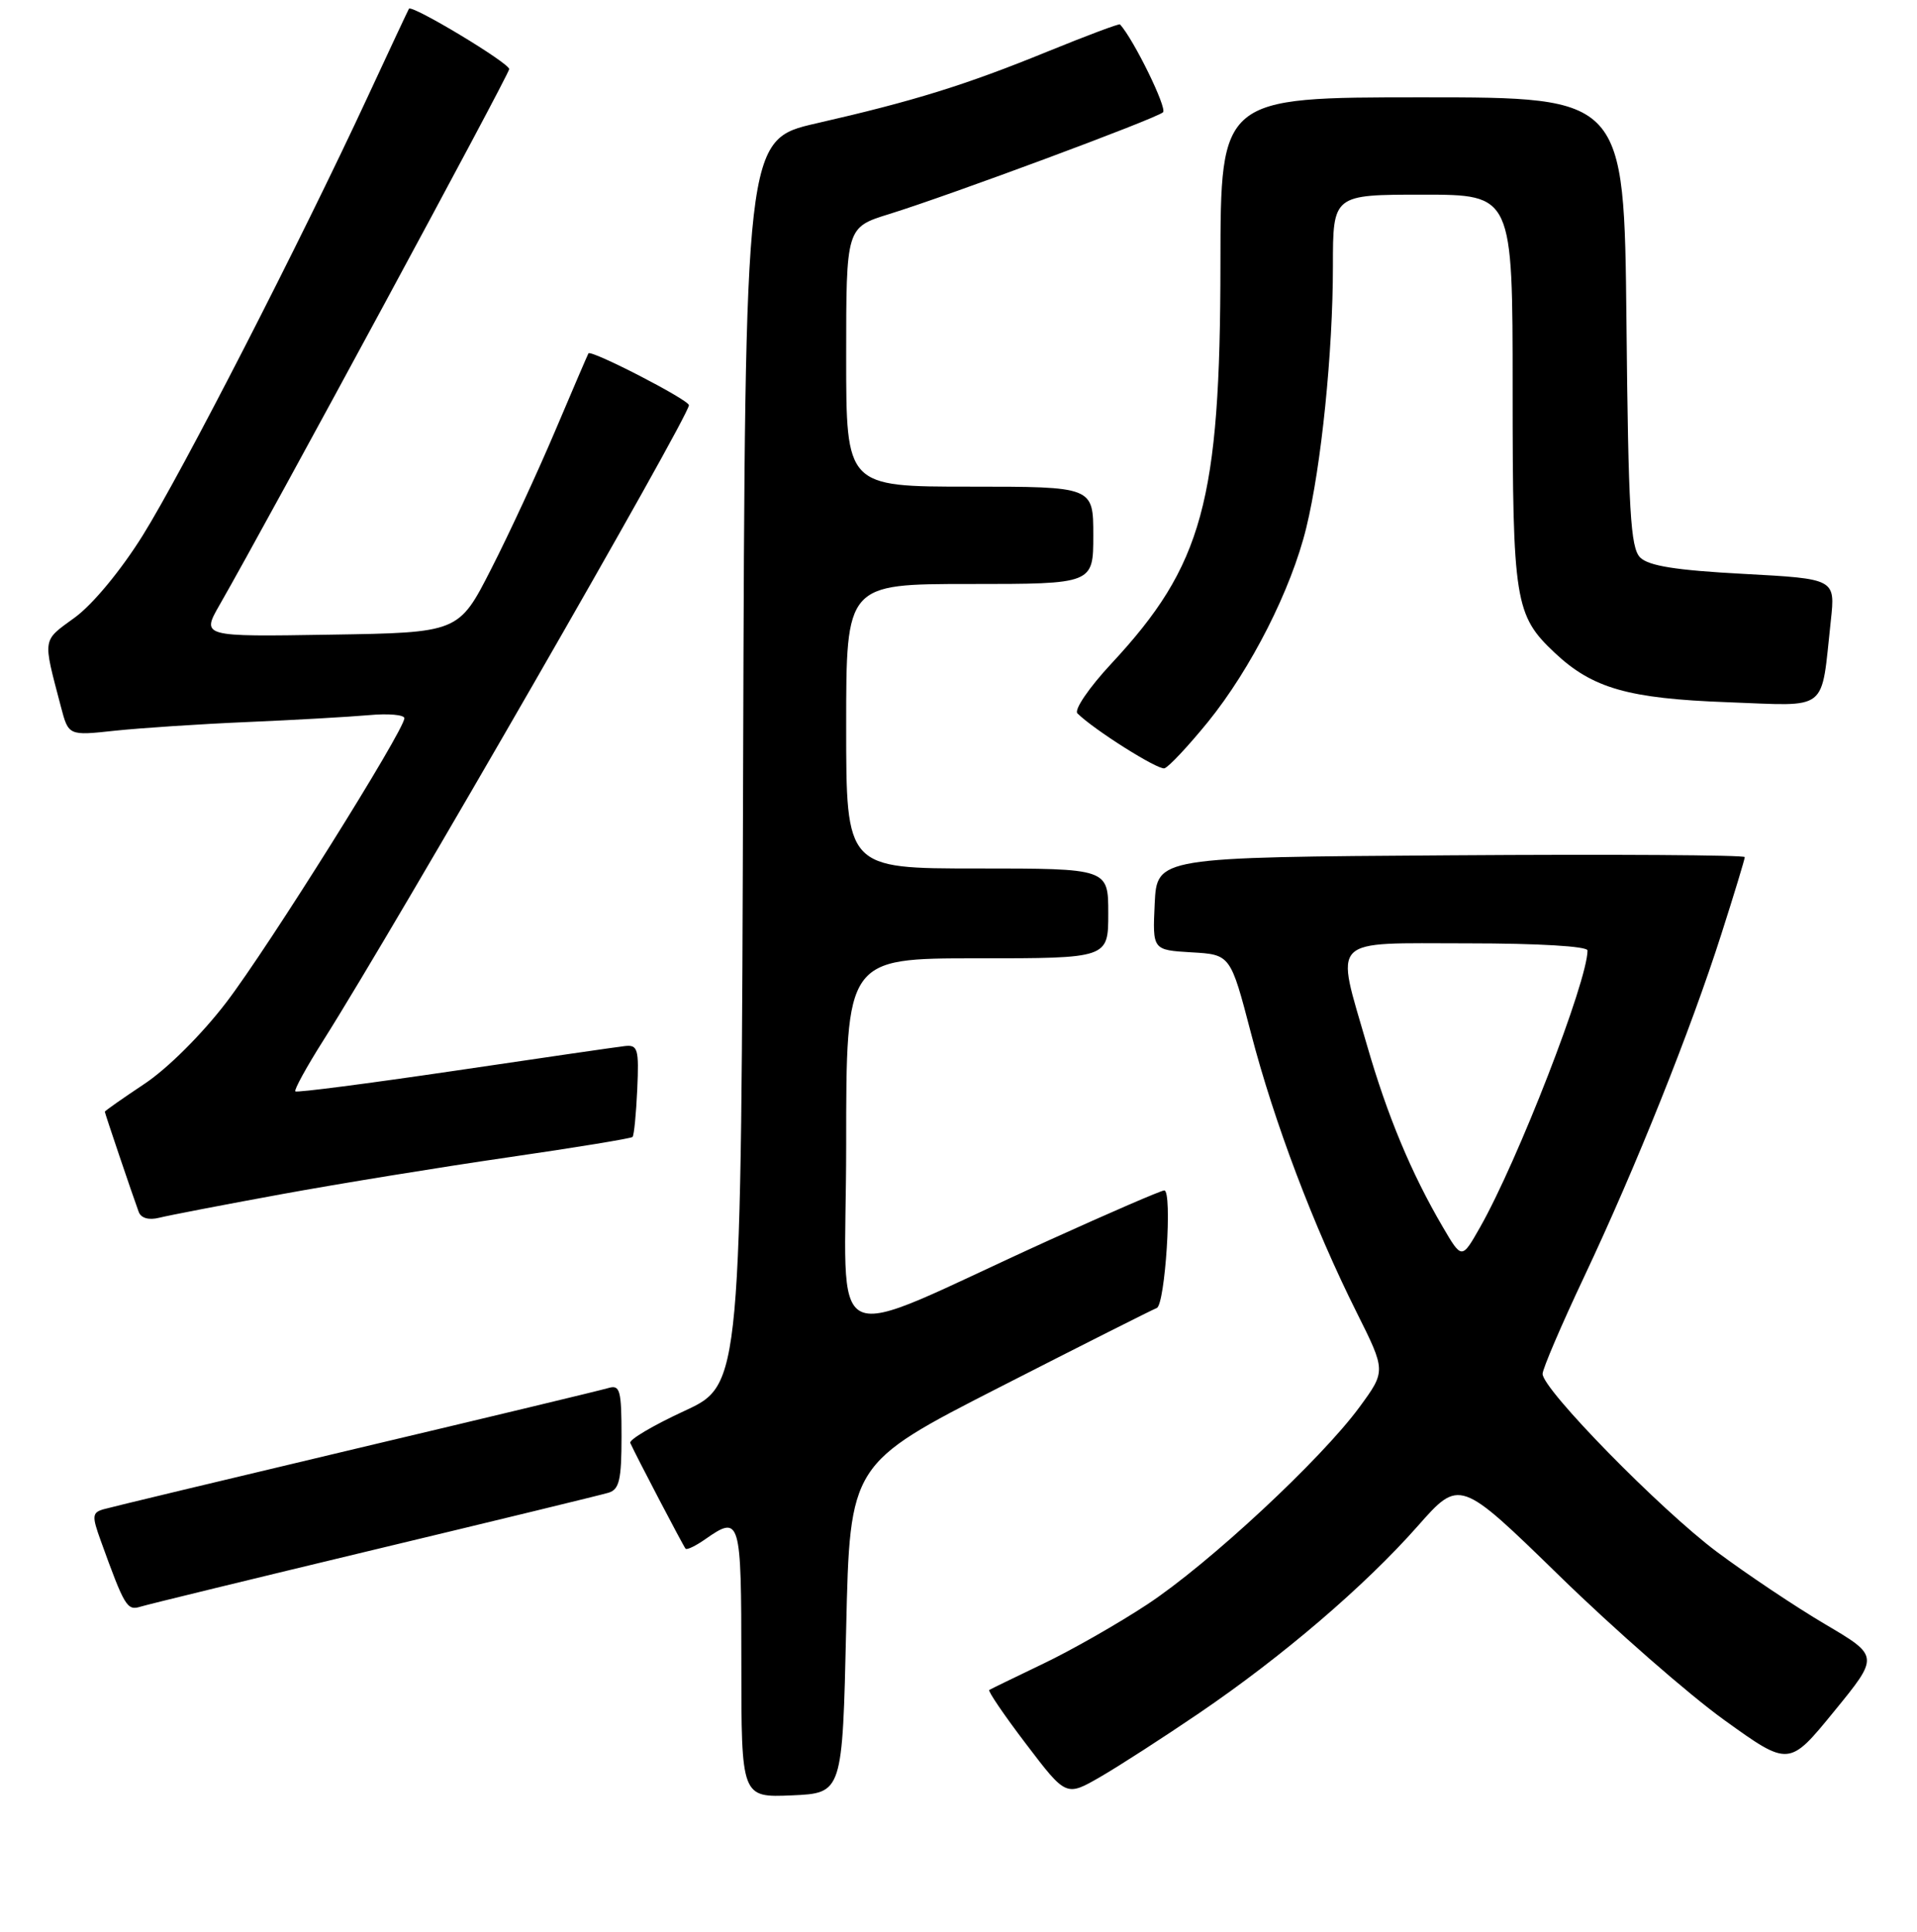 <?xml version="1.0" encoding="UTF-8" standalone="no"?>
<!DOCTYPE svg PUBLIC "-//W3C//DTD SVG 1.1//EN" "http://www.w3.org/Graphics/SVG/1.1/DTD/svg11.dtd" >
<svg xmlns="http://www.w3.org/2000/svg" xmlns:xlink="http://www.w3.org/1999/xlink" version="1.1" viewBox="0 0 256 258">
 <g >
 <path fill="currentColor"
d=" M 113.00 217.50 C 113.50 195.50 113.50 195.50 133.50 185.28 C 144.50 179.66 153.94 174.90 154.47 174.71 C 155.60 174.29 156.58 159.00 155.48 159.00 C 155.07 159.00 148.16 161.99 140.12 165.64 C 109.31 179.63 113.00 181.36 113.00 152.96 C 113.00 128.00 113.00 128.00 130.50 128.00 C 148.00 128.00 148.00 128.00 148.00 122.00 C 148.00 116.00 148.00 116.00 130.50 116.00 C 113.00 116.00 113.00 116.00 113.00 97.00 C 113.00 78.00 113.00 78.00 129.50 78.00 C 146.00 78.00 146.00 78.00 146.00 71.50 C 146.00 65.00 146.00 65.00 129.50 65.00 C 113.00 65.00 113.00 65.00 113.00 47.68 C 113.00 30.37 113.00 30.37 118.75 28.59 C 126.84 26.08 154.33 15.87 155.31 15.00 C 155.90 14.47 151.43 5.32 149.57 3.26 C 149.45 3.13 145.11 4.76 139.93 6.87 C 128.91 11.37 122.05 13.50 109.00 16.48 C 99.50 18.66 99.50 18.66 99.24 101.80 C 98.99 184.94 98.99 184.94 91.40 188.45 C 87.23 190.38 83.97 192.30 84.17 192.73 C 84.93 194.43 91.26 206.52 91.55 206.85 C 91.73 207.05 92.90 206.48 94.16 205.60 C 98.87 202.30 99.00 202.76 99.00 222.05 C 99.00 240.09 99.00 240.09 105.75 239.80 C 112.50 239.50 112.50 239.50 113.00 217.50 Z  M 160.13 228.82 C 171.26 221.25 182.24 211.85 189.31 203.85 C 194.92 197.49 194.92 197.49 208.26 210.49 C 215.60 217.65 225.49 226.30 230.25 229.73 C 238.91 235.96 238.91 235.96 244.93 228.58 C 250.96 221.20 250.96 221.20 243.73 216.94 C 239.75 214.59 233.25 210.24 229.27 207.27 C 221.70 201.60 206.00 185.57 206.00 183.50 C 206.00 182.84 208.51 176.97 211.58 170.47 C 218.47 155.86 225.77 137.62 229.88 124.74 C 231.60 119.37 233.00 114.75 233.00 114.48 C 233.00 114.20 215.34 114.09 193.75 114.24 C 154.50 114.50 154.50 114.50 154.20 120.70 C 153.91 126.89 153.91 126.89 159.11 127.20 C 164.32 127.50 164.32 127.50 167.06 138.00 C 170.15 149.88 175.42 163.80 181.18 175.31 C 185.08 183.12 185.08 183.12 181.54 187.95 C 176.40 194.95 161.41 208.89 153.21 214.29 C 149.33 216.85 143.07 220.42 139.32 222.21 C 135.57 224.01 132.32 225.59 132.11 225.72 C 131.89 225.85 134.11 229.11 137.04 232.96 C 142.37 239.97 142.37 239.97 146.94 237.33 C 149.45 235.88 155.38 232.05 160.13 228.82 Z  M 50.00 206.98 C 66.22 203.09 80.29 199.67 81.25 199.38 C 82.70 198.95 83.00 197.67 83.00 191.87 C 83.00 185.66 82.80 184.93 81.25 185.39 C 80.29 185.68 65.10 189.33 47.50 193.50 C 29.90 197.68 14.74 201.32 13.81 201.59 C 12.30 202.04 12.26 202.49 13.46 205.80 C 16.64 214.60 16.97 215.15 18.75 214.60 C 19.71 214.30 33.77 210.88 50.00 206.98 Z  M 37.50 159.52 C 45.20 158.11 58.84 155.89 67.80 154.59 C 76.77 153.29 84.27 152.06 84.47 151.86 C 84.67 151.66 84.95 148.80 85.10 145.50 C 85.34 140.08 85.18 139.52 83.43 139.72 C 82.37 139.84 72.11 141.33 60.64 143.03 C 49.17 144.72 39.63 145.96 39.44 145.77 C 39.25 145.58 40.92 142.53 43.16 138.99 C 52.96 123.49 92.00 55.65 92.00 54.12 C 92.00 53.41 78.91 46.66 78.58 47.20 C 78.48 47.37 76.49 52.00 74.16 57.50 C 71.83 63.00 67.98 71.33 65.59 76.00 C 61.26 84.50 61.26 84.50 44.07 84.77 C 26.89 85.05 26.89 85.05 29.34 80.77 C 35.98 69.18 68.00 9.93 68.00 9.23 C 68.00 8.41 54.99 0.58 54.61 1.17 C 54.50 1.35 52.00 6.68 49.07 13.00 C 40.11 32.31 24.34 63.05 19.07 71.50 C 16.16 76.17 12.38 80.74 9.99 82.48 C 5.60 85.68 5.69 85.08 8.13 94.38 C 9.15 98.27 9.15 98.27 15.32 97.60 C 18.72 97.24 26.68 96.71 33.00 96.44 C 39.33 96.17 46.64 95.75 49.25 95.52 C 51.86 95.28 54.00 95.47 54.00 95.93 C 54.00 97.53 35.82 126.56 30.23 133.87 C 26.98 138.13 22.36 142.73 19.30 144.76 C 16.39 146.70 14.00 148.37 14.00 148.49 C 14.00 148.69 17.64 159.46 18.52 161.86 C 18.83 162.70 19.86 163.00 21.26 162.65 C 22.49 162.34 29.80 160.93 37.50 159.52 Z  M 161.31 96.43 C 167.06 89.33 172.44 78.72 174.44 70.50 C 176.45 62.30 178.00 47.02 178.00 35.54 C 178.00 26.00 178.00 26.00 190.00 26.00 C 202.00 26.00 202.00 26.00 202.00 52.03 C 202.00 80.35 202.30 82.19 207.63 87.20 C 212.67 91.94 217.44 93.30 230.64 93.79 C 244.42 94.29 243.13 95.31 244.49 82.91 C 245.10 77.31 245.10 77.31 232.83 76.65 C 223.84 76.17 220.16 75.59 219.03 74.46 C 217.74 73.17 217.45 68.27 217.20 42.97 C 216.89 13.00 216.89 13.00 189.95 13.00 C 163.00 13.00 163.00 13.00 162.98 35.25 C 162.96 66.97 160.62 75.52 148.41 88.64 C 145.44 91.83 143.41 94.81 143.88 95.28 C 146.05 97.45 154.61 102.85 155.50 102.62 C 156.05 102.47 158.66 99.68 161.31 96.43 Z  M 192.66 163.86 C 188.45 156.67 185.26 149.00 182.56 139.64 C 178.32 124.93 177.27 126.00 196.00 126.00 C 205.42 126.00 212.00 126.39 212.00 126.95 C 212.00 131.06 202.68 155.08 197.63 163.96 C 195.21 168.22 195.21 168.22 192.66 163.86 Z "/>
</g>
</svg>